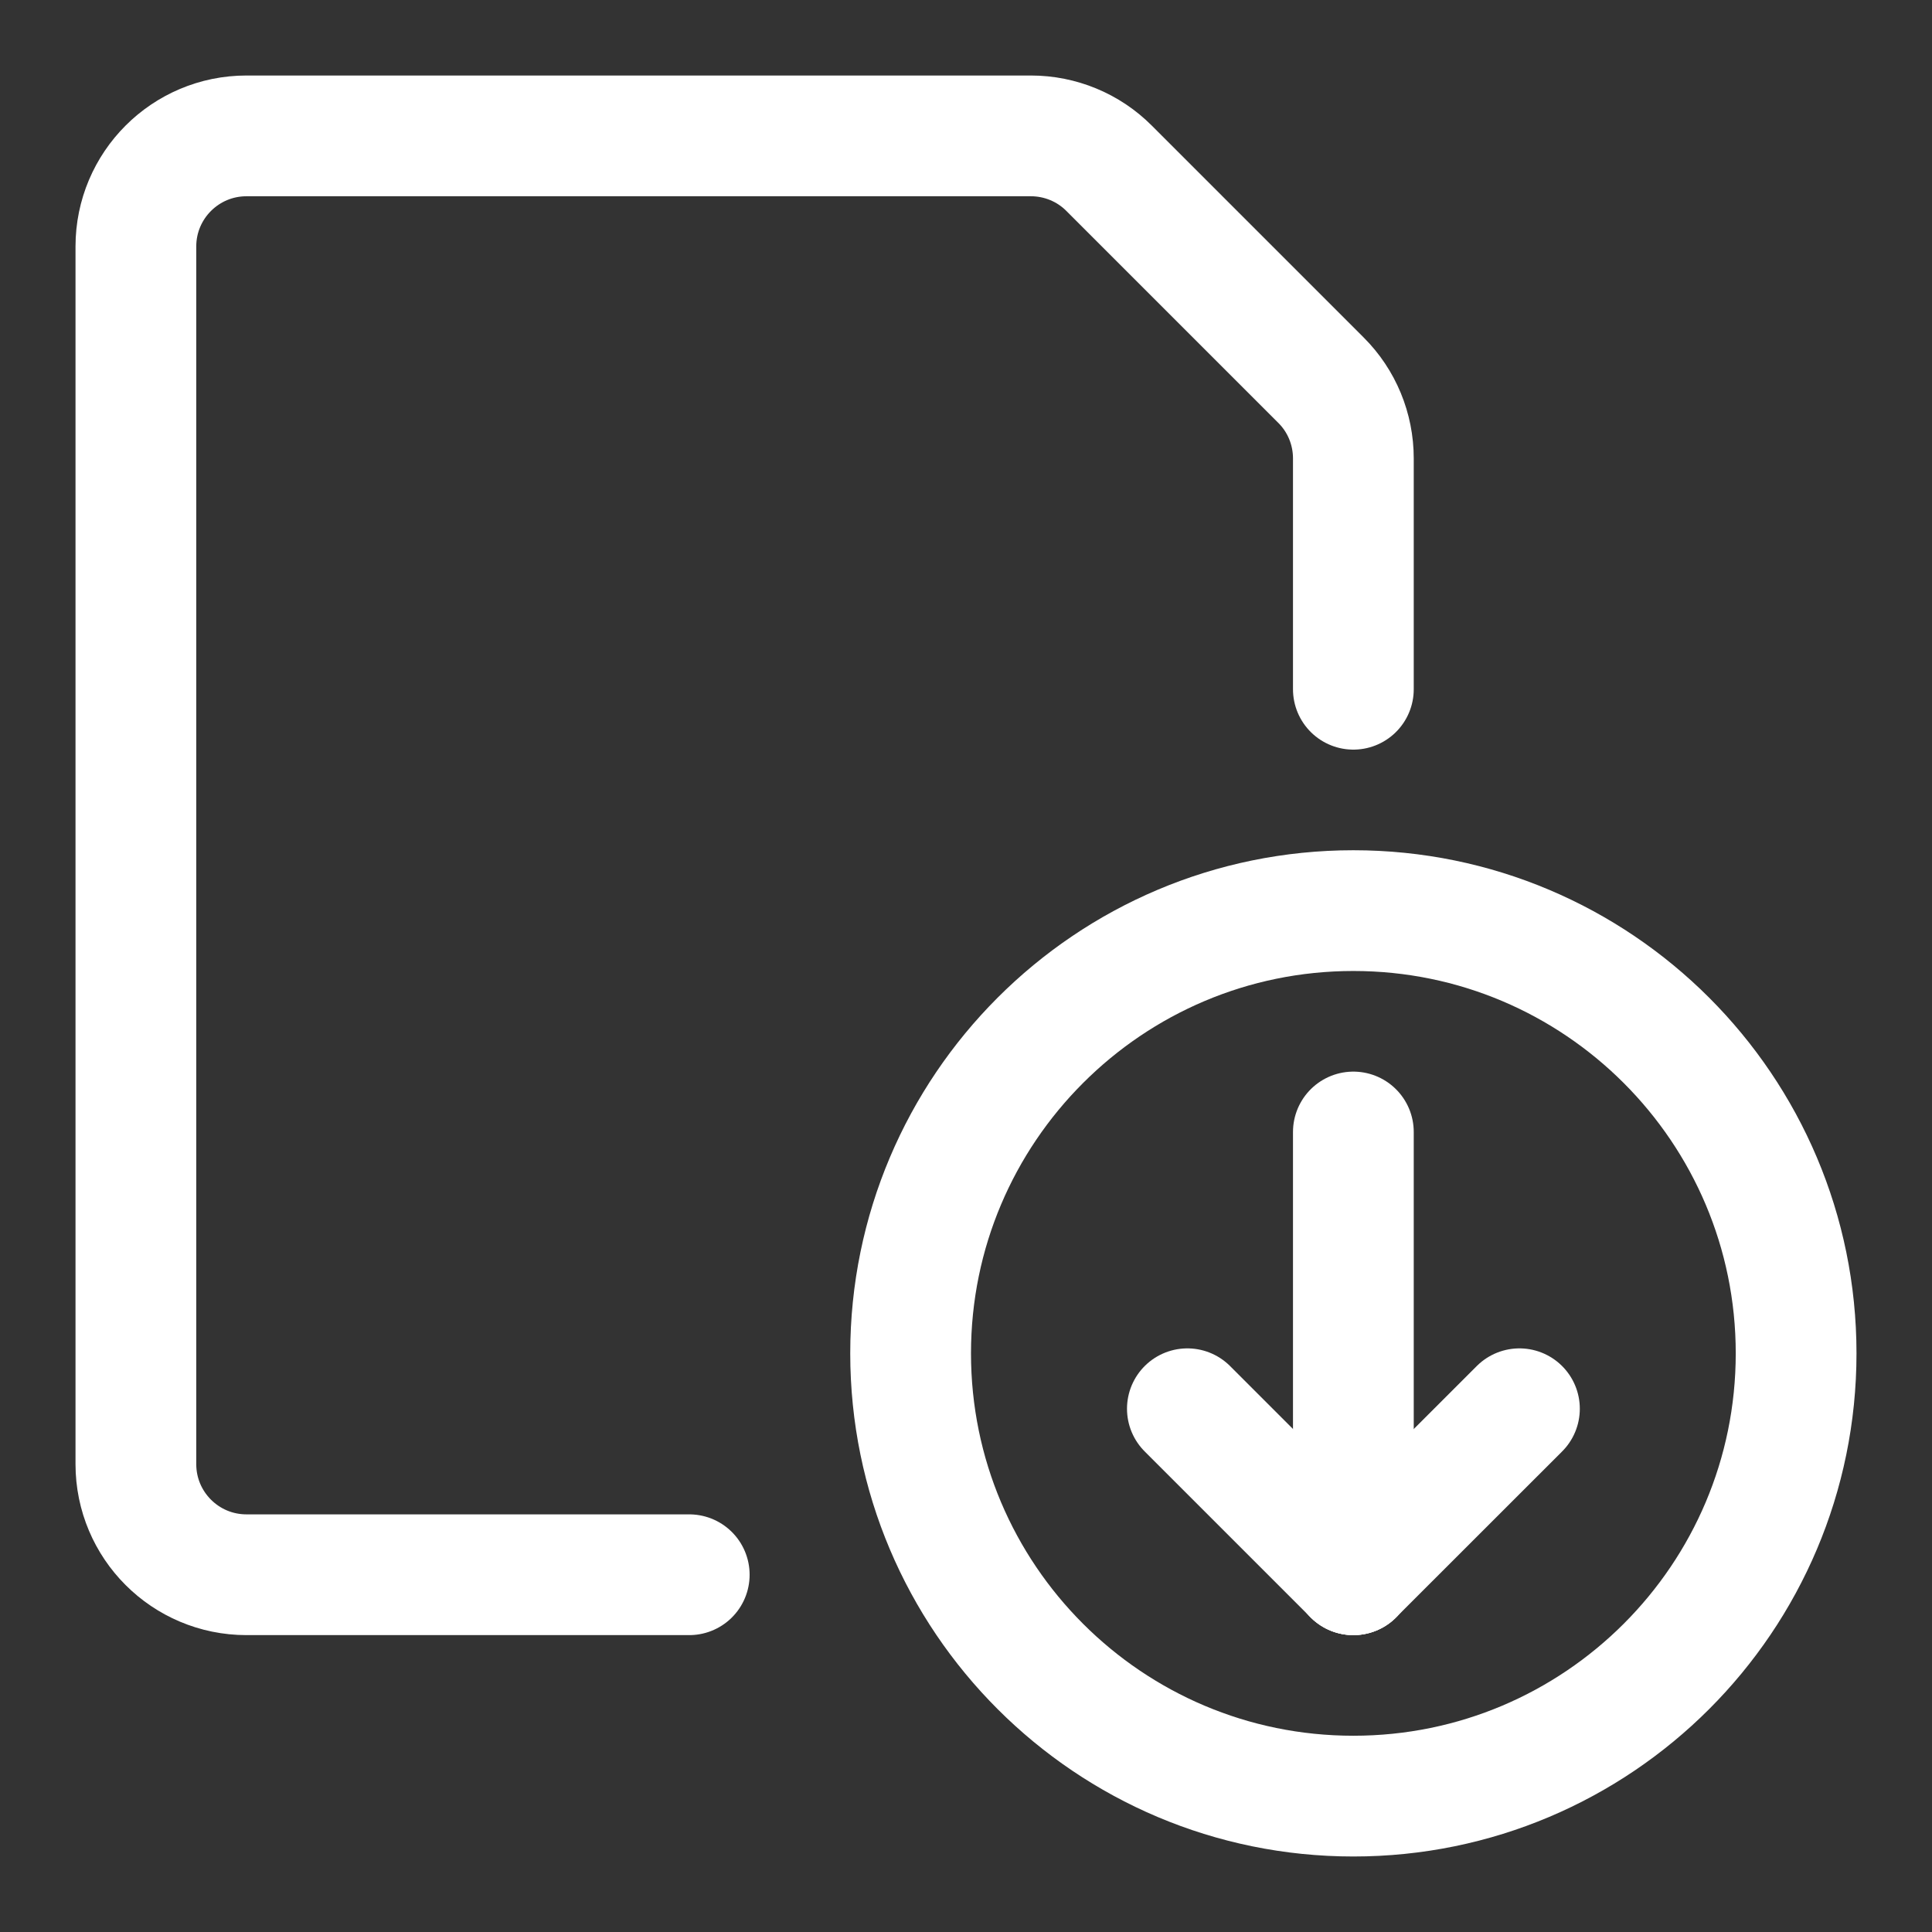 <?xml version="1.0" encoding="UTF-8"?>
<svg width="24px" height="24px" viewBox="0 0 24 24" version="1.1" xmlns="http://www.w3.org/2000/svg" xmlns:xlink="http://www.w3.org/1999/xlink">
    <rect x="0" y="0" width="24" height="24" fill="#333333" stroke="none"/>
    <!-- Generator: Sketch 60.1 (88133) - https://sketch.com -->
    <title>usz-icon-download-blue</title>
    <desc>Created with Sketch.</desc>
    <g id="usz-icon-download-blue" stroke="none" stroke-width="1" fill="none" fill-rule="evenodd" stroke-linecap="round" stroke-linejoin="round">
        <g id="icons/download/color" transform="translate(-1, -1)" stroke="#FFFFFF">
            <g id="Group" transform="translate(2, 2)">
                <path d="M15.812,21.312 C18.849,21.312 21.312,18.85 21.312,15.812 C21.312,12.776 18.849,10.312 15.812,10.312 C12.776,10.312 10.312,12.776 10.312,15.812 C10.312,18.85 12.776,21.312 15.812,21.312 Z" id="Stroke-1" stroke-width="1.5"></path>
                <line x1="15.812" y1="13.062" x2="15.812" y2="18.562" id="Stroke-3" stroke-width="1.5"></line>
                <line x1="15.812" y1="18.562" x2="17.875" y2="16.5" id="Stroke-5" stroke-width="1.5"></line>
                <line x1="15.812" y1="18.562" x2="13.75" y2="16.5" id="Stroke-7" stroke-width="1.5"></line>
                <path d="M7.562,18.562 L2.062,18.562 C1.303,18.562 0.688,17.947 0.688,17.188 L0.688,2.062 C0.688,1.303 1.303,0.688 2.062,0.688 L11.806,0.688 C12.17,0.688 12.52,0.832 12.777,1.09 L15.41,3.723 C15.668,3.98 15.812,4.33 15.812,4.694 L15.812,7.562" id="Stroke-9" stroke-width="1.5"></path>
            </g>
        </g>
    </g>
</svg>